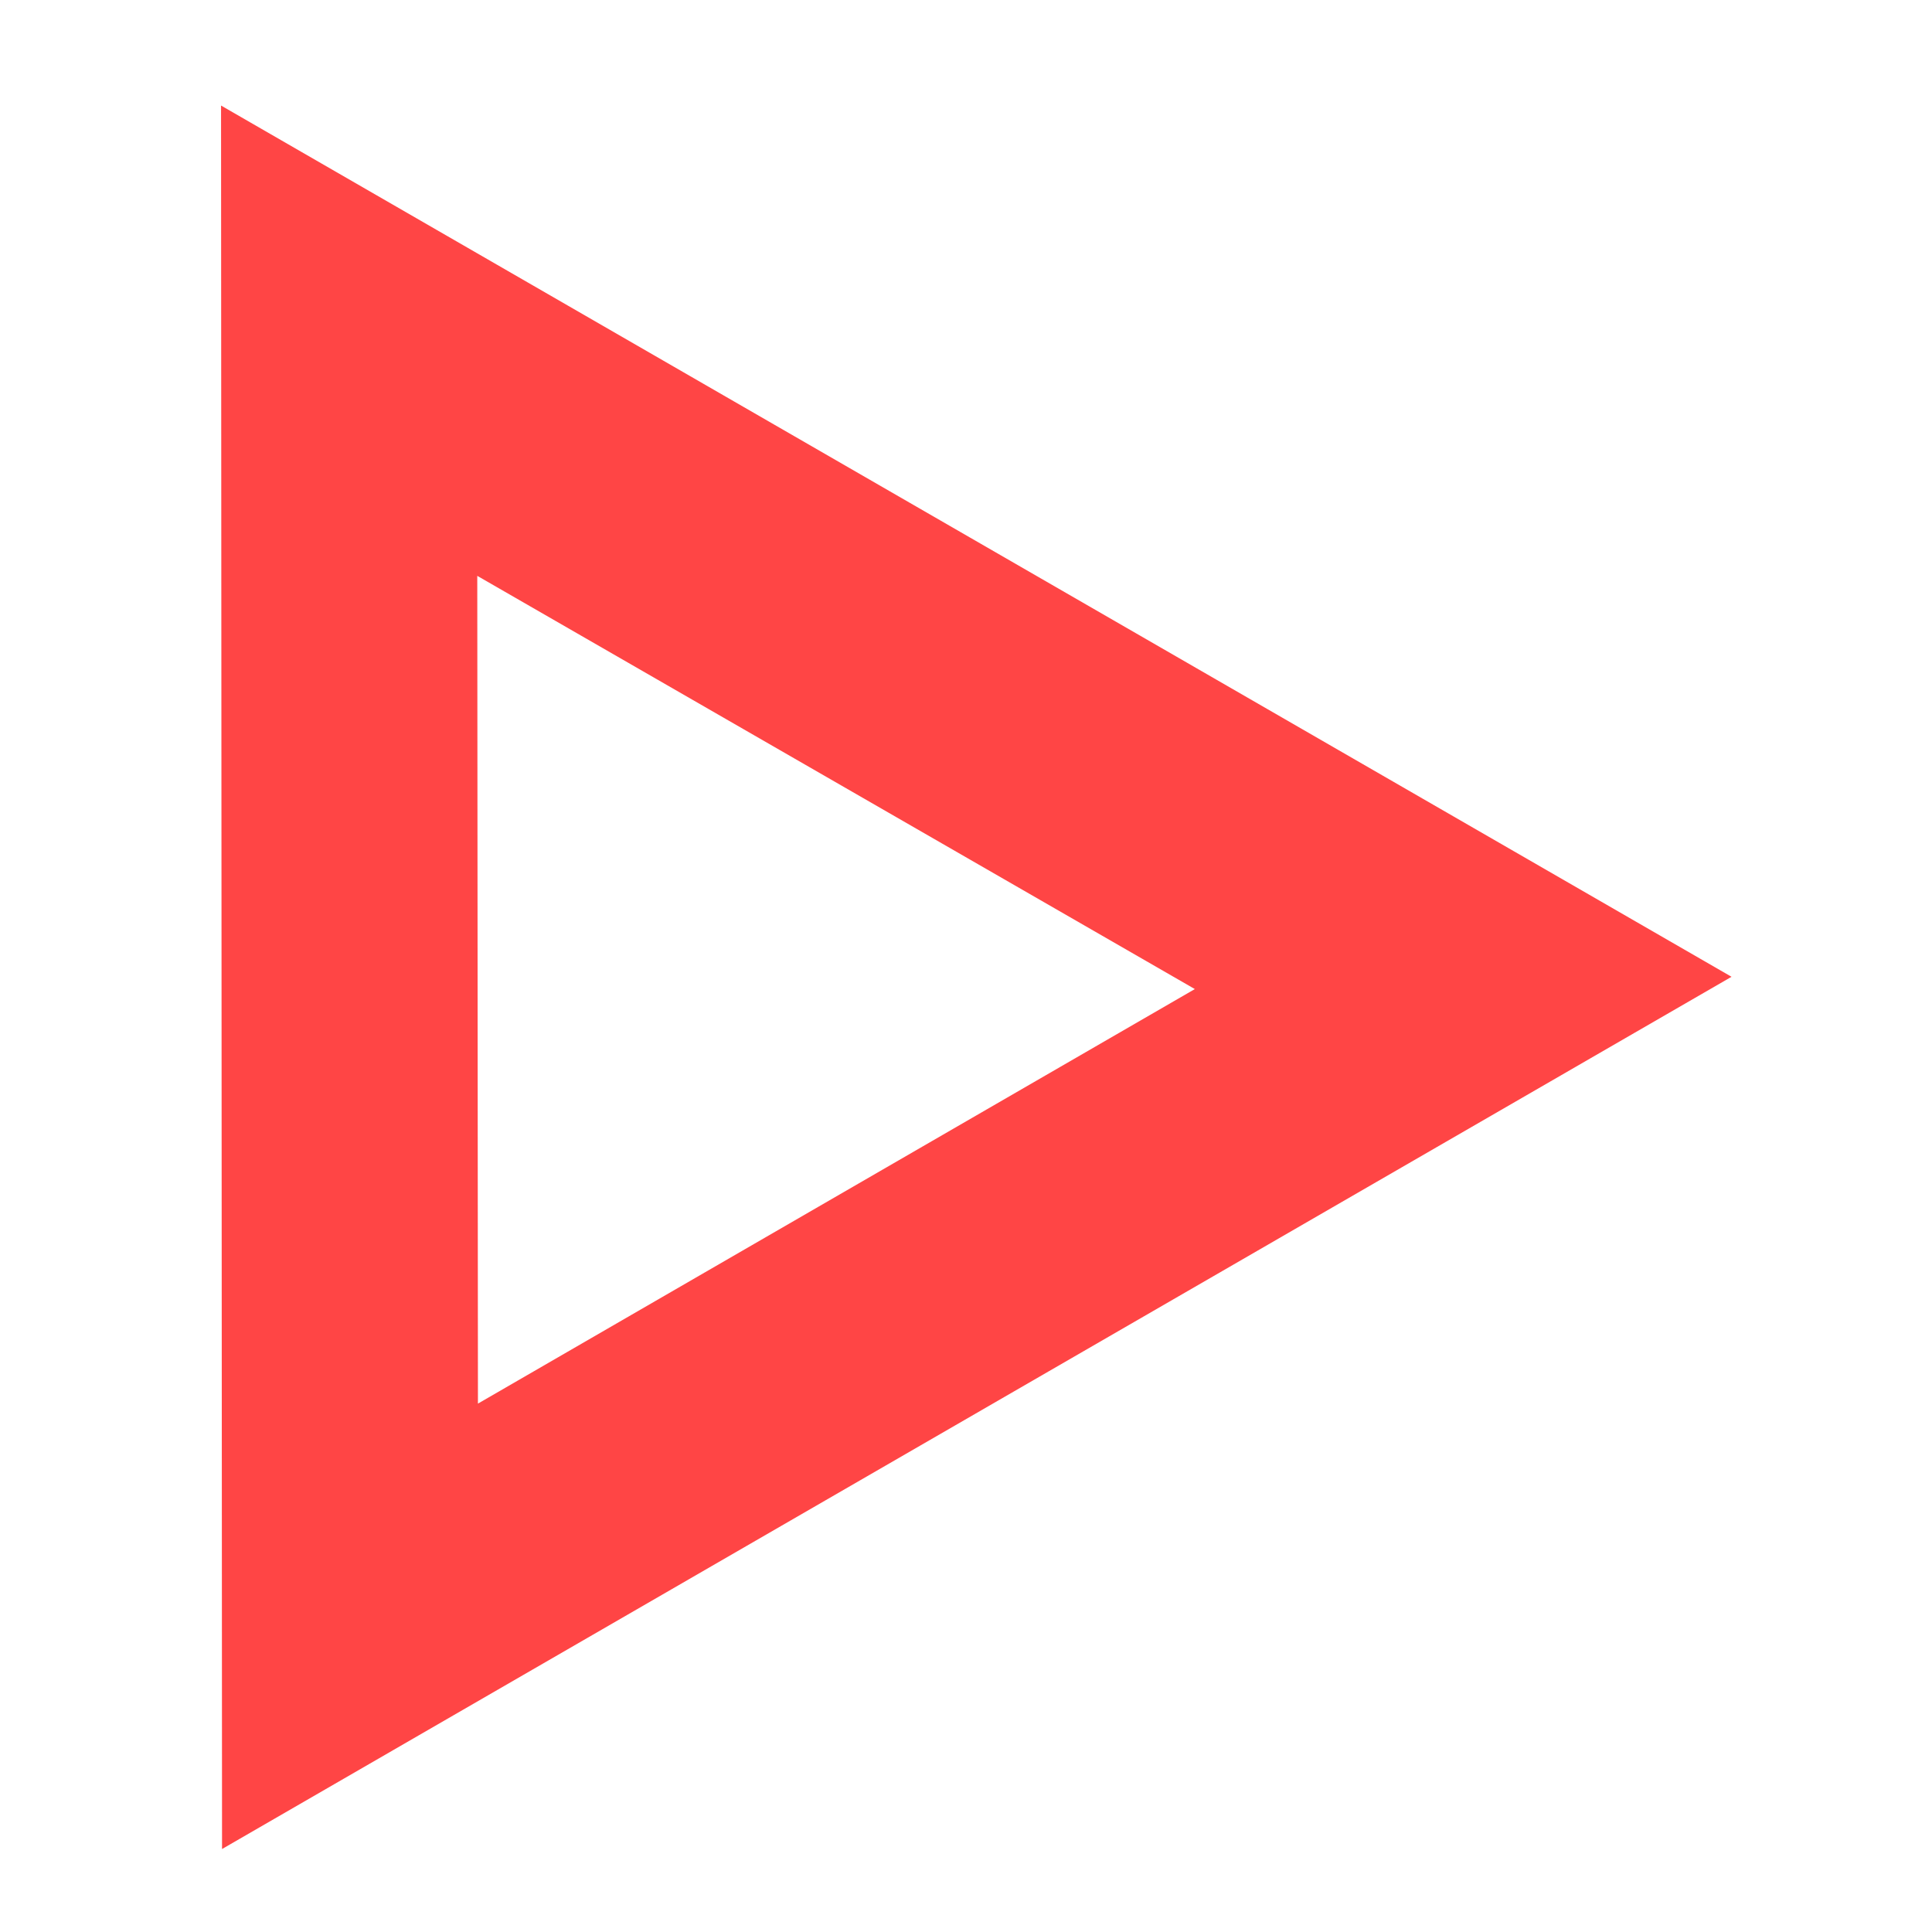 <?xml version="1.0" encoding="UTF-8" standalone="no"?>
<svg
   xmlns:dc="http://purl.org/dc/elements/1.1/"
   xmlns:cc="http://creativecommons.org/ns#"
   xmlns:rdf="http://www.w3.org/1999/02/22-rdf-syntax-ns#"
   xmlns:svg="http://www.w3.org/2000/svg"
   xmlns="http://www.w3.org/2000/svg"
   xmlns:sodipodi="http://sodipodi.sourceforge.net/DTD/sodipodi-0.dtd"
   xmlns:inkscape="http://www.inkscape.org/namespaces/inkscape"
   width="22"
   height="22"
   viewBox="0 0 5.821 5.821"
   version="1.1"
   id="svg8"
   sodipodi:docname="template.svg"
   inkscape:version="1.0.2 (e86c870879, 2021-01-15)">
  <defs
     id="defs2" />
  <sodipodi:namedview
     id="base"
     pagecolor="#31363b"
     bordercolor="#666666"
     borderopacity="1.0"
     inkscape:pageopacity="0.71372549"
     inkscape:pageshadow="2"
     inkscape:zoom="8.8349226"
     inkscape:cx="1.6150761"
     inkscape:cy="83.533227"
     inkscape:document-units="px"
     inkscape:current-layer="deactivated-center"
     inkscape:document-rotation="0"
     showgrid="true"
     inkscape:pagecheckerboard="true"
     units="px"
     inkscape:window-width="1366"
     inkscape:window-height="700"
     inkscape:window-x="0"
     inkscape:window-y="35"
     inkscape:window-maximized="1"
     objecttolerance="2.8"
     gridtolerance="2.6"
     guidetolerance="3.2">
    <inkscape:grid
       type="xygrid"
       id="grid1402"
       spacingx="5.821"
       spacingy="5.821" />
  </sodipodi:namedview>
  <g
     inkscape:label="Layer 1"
     inkscape:groupmode="layer"
     id="layer1">
    <g
       id="active-center"
       inkscape:label="">
      <path
         id="path1438"
         style="opacity:0.75;fill:#ff0000;fill-opacity:0.973;fill-rule:evenodd;stroke-width:0.624"
         inkscape:transform-center-x="-0.75759513"
         inkscape:transform-center-y="0.00079820732"
         d="M 0.666,0.318 0.669,5.571 5.217,2.943 Z M 1.438,1.735 3.6,2.98 1.44,4.229 Z" />
      <rect
         style="opacity:0;fill:#ff0000;fill-opacity:0.973;fill-rule:evenodd;stroke-width:0.706"
         id="rect1461"
         width="5.821"
         height="5.821"
         x="0"
         y="0" />
    </g>
    <g
       id="hover-center"
       transform="translate(1.1048991e-7,5.821)"
       inkscape:label="">
      <path
         id="path1438-7"
         style="opacity:1;fill:#ff0000;fill-opacity:0.999;fill-rule:evenodd;stroke-width:0.624"
         inkscape:transform-center-x="-0.75759513"
         inkscape:transform-center-y="0.00079820732"
         d="M 0.666,0.318 0.669,5.571 5.217,2.943 Z M 1.438,1.735 3.6,2.98 1.44,4.229 Z" />
      <rect
         style="opacity:0;fill:#ff0000;fill-opacity:0.973;fill-rule:evenodd;stroke-width:0.706"
         id="rect1461-5"
         width="5.821"
         height="5.821"
         x="0"
         y="0" />
    </g>
    <g
       id="pressed-center"
       transform="translate(0,11.642)"
       inkscape:label="">
      <path
         id="path1438-7-5"
         style="opacity:1;fill:#ff0000;fill-opacity:0.986;fill-rule:evenodd;stroke-width:0.624"
         inkscape:transform-center-x="-0.75759513"
         inkscape:transform-center-y="0.00079820732"
         d="M 0.666,0.318 0.669,5.571 5.217,2.943 Z"
         sodipodi:nodetypes="cccc" />
      <rect
         style="opacity:0;fill:#ff0000;fill-opacity:0.973;fill-rule:evenodd;stroke-width:0.706"
         id="rect1461-5-6"
         width="5.821"
         height="5.821"
         x="0"
         y="0" />
    </g>
    <g
       id="inactive-center"
       transform="translate(1.1048991e-7,17.462)">
      <path
         id="path1438-7-9"
         style="opacity:0.75;fill:#bf2f2f;fill-opacity:1;fill-rule:evenodd;stroke-width:0.624"
         inkscape:transform-center-x="-0.75759513"
         inkscape:transform-center-y="0.00079820732"
         d="M 0.666,0.318 0.669,5.571 5.217,2.943 Z M 1.438,1.735 3.6,2.98 1.44,4.229 Z" />
      <rect
         style="opacity:0;fill:#ff0000;fill-opacity:0.973;fill-rule:evenodd;stroke-width:0.706"
         id="rect1461-5-1"
         width="5.821"
         height="5.821"
         x="0"
         y="0" />
    </g>
    <g
       id="deactivated-center"
       transform="translate(1.1048994e-7,23.283)">
      <path
         id="path1438-7-0"
         style="opacity:0.75;fill:#bf3030;fill-opacity:1;fill-rule:evenodd;stroke-width:0.624"
         inkscape:transform-center-x="-0.75759513"
         inkscape:transform-center-y="0.00079820732"
         d="M 0.666,0.318 0.669,5.571 5.217,2.943 Z M 1.438,1.735 3.6,2.98 1.44,4.229 Z" />
      <rect
         style="opacity:0;fill:#ff0000;fill-opacity:0.973;fill-rule:evenodd;stroke-width:0.706"
         id="rect1461-5-9"
         width="5.821"
         height="5.821"
         x="0"
         y="0" />
    </g>
  </g>
</svg>
